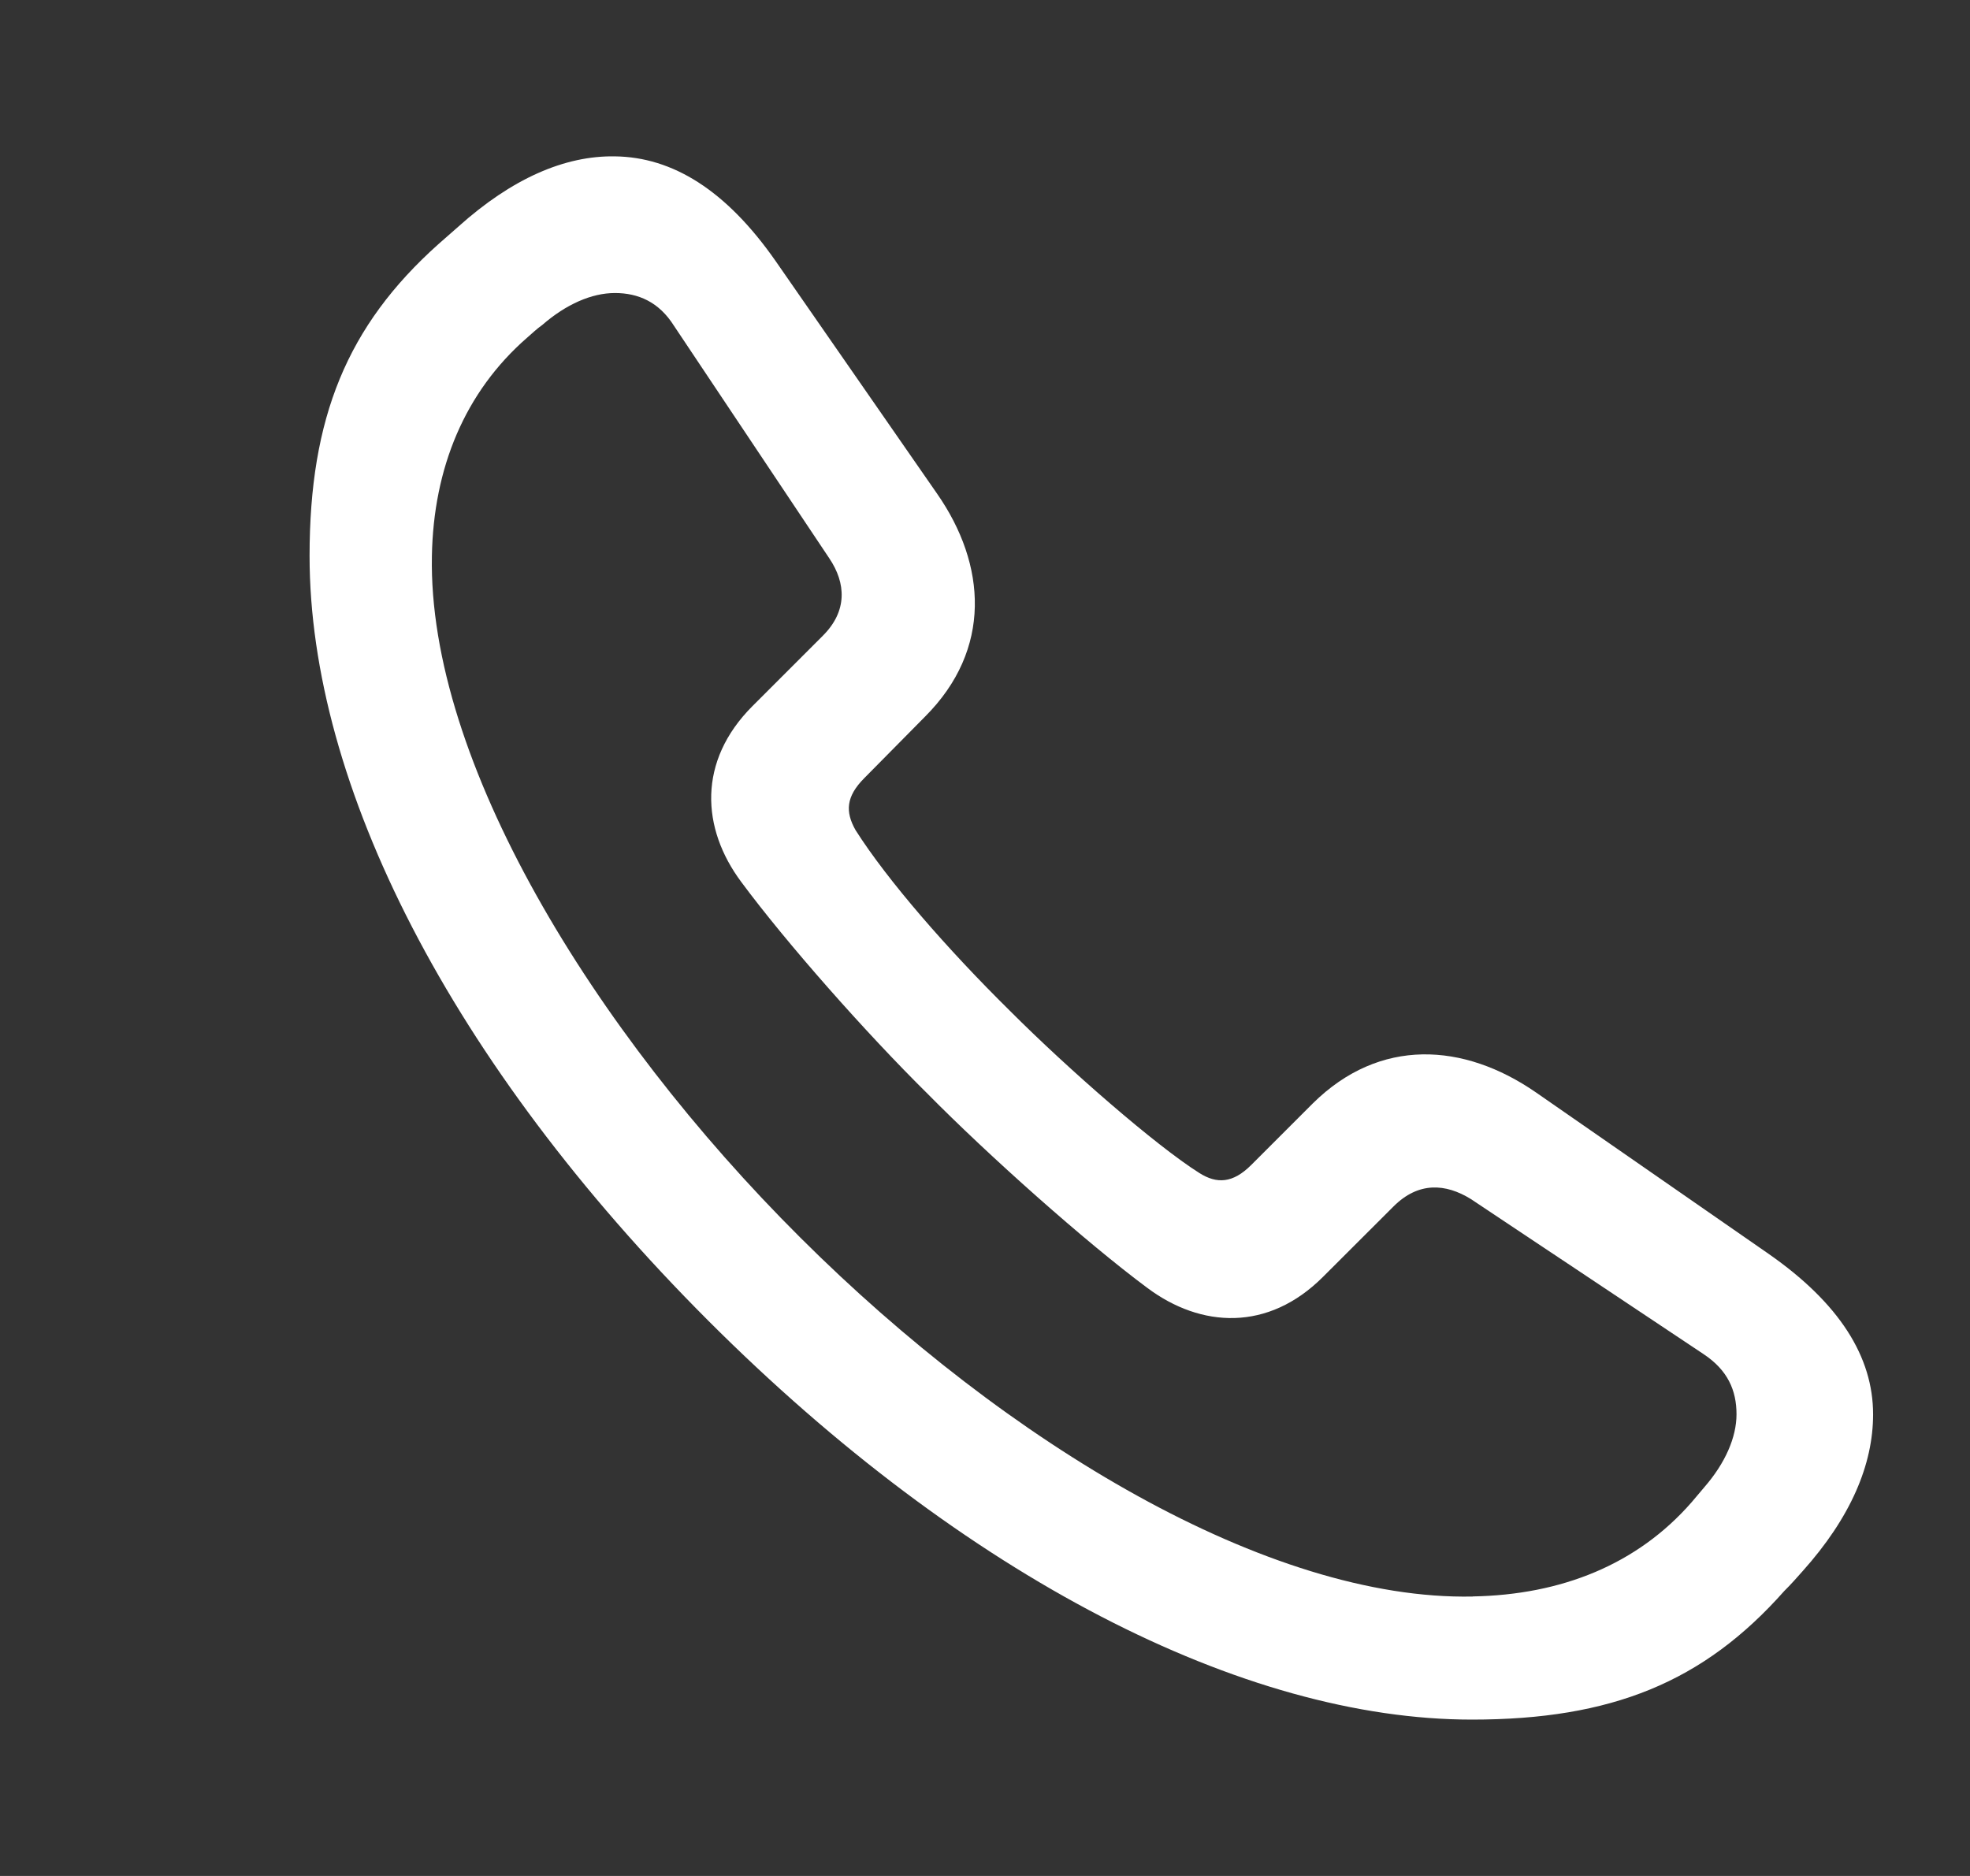 <svg width="21" height="20" viewBox="0 0 21 20" fill="none" xmlns="http://www.w3.org/2000/svg">
    <rect x="0" y="0" width="21" height="20" fill="#333333" stroke="none"/>
    <path fill-rule="evenodd" clip-rule="evenodd" d="M15.69 18.333c1.49 0 2.47-.4 3.33-1.371.07-.069.137-.145.197-.213.511-.571.75-1.134.75-1.67 0-.614-.358-1.185-1.116-1.713l-2.48-1.721c-.767-.529-1.662-.588-2.377.119l-.656.656c-.196.196-.367.204-.554.085-.46-.29-1.39-1.099-2.02-1.73C10.1 10.12 9.461 9.387 9.12 8.85c-.111-.196-.102-.358.093-.554l.648-.656c.716-.716.656-1.619.128-2.377l-1.721-2.48c-.529-.758-1.1-1.108-1.713-1.116-.537-.009-1.1.238-1.67.75l-.213.187C3.7 3.474 3.3 4.454 3.3 5.927c0 2.437 1.5 5.402 4.252 8.155 2.735 2.735 5.709 4.251 8.137 4.251zm.008-1.312c-2.173.043-4.96-1.627-7.166-3.826C6.308 10.98 4.562 8.1 4.604 5.927c.017-.937.35-1.747 1.014-2.326.06-.051.102-.094.162-.136.255-.222.528-.341.775-.341s.469.094.63.35L8.84 5.952c.178.264.196.562-.069.826l-.75.75c-.587.588-.545 1.304-.119 1.875.486.656 1.33 1.61 1.986 2.258.647.656 1.678 1.576 2.343 2.07.57.426 1.287.469 1.874-.12l.75-.749c.264-.264.554-.247.827-.077l2.48 1.653c.255.17.349.384.349.64 0 .246-.12.52-.341.775l-.137.162c-.579.664-1.388.988-2.334 1.005z" fill="#fff"/>
</svg>
